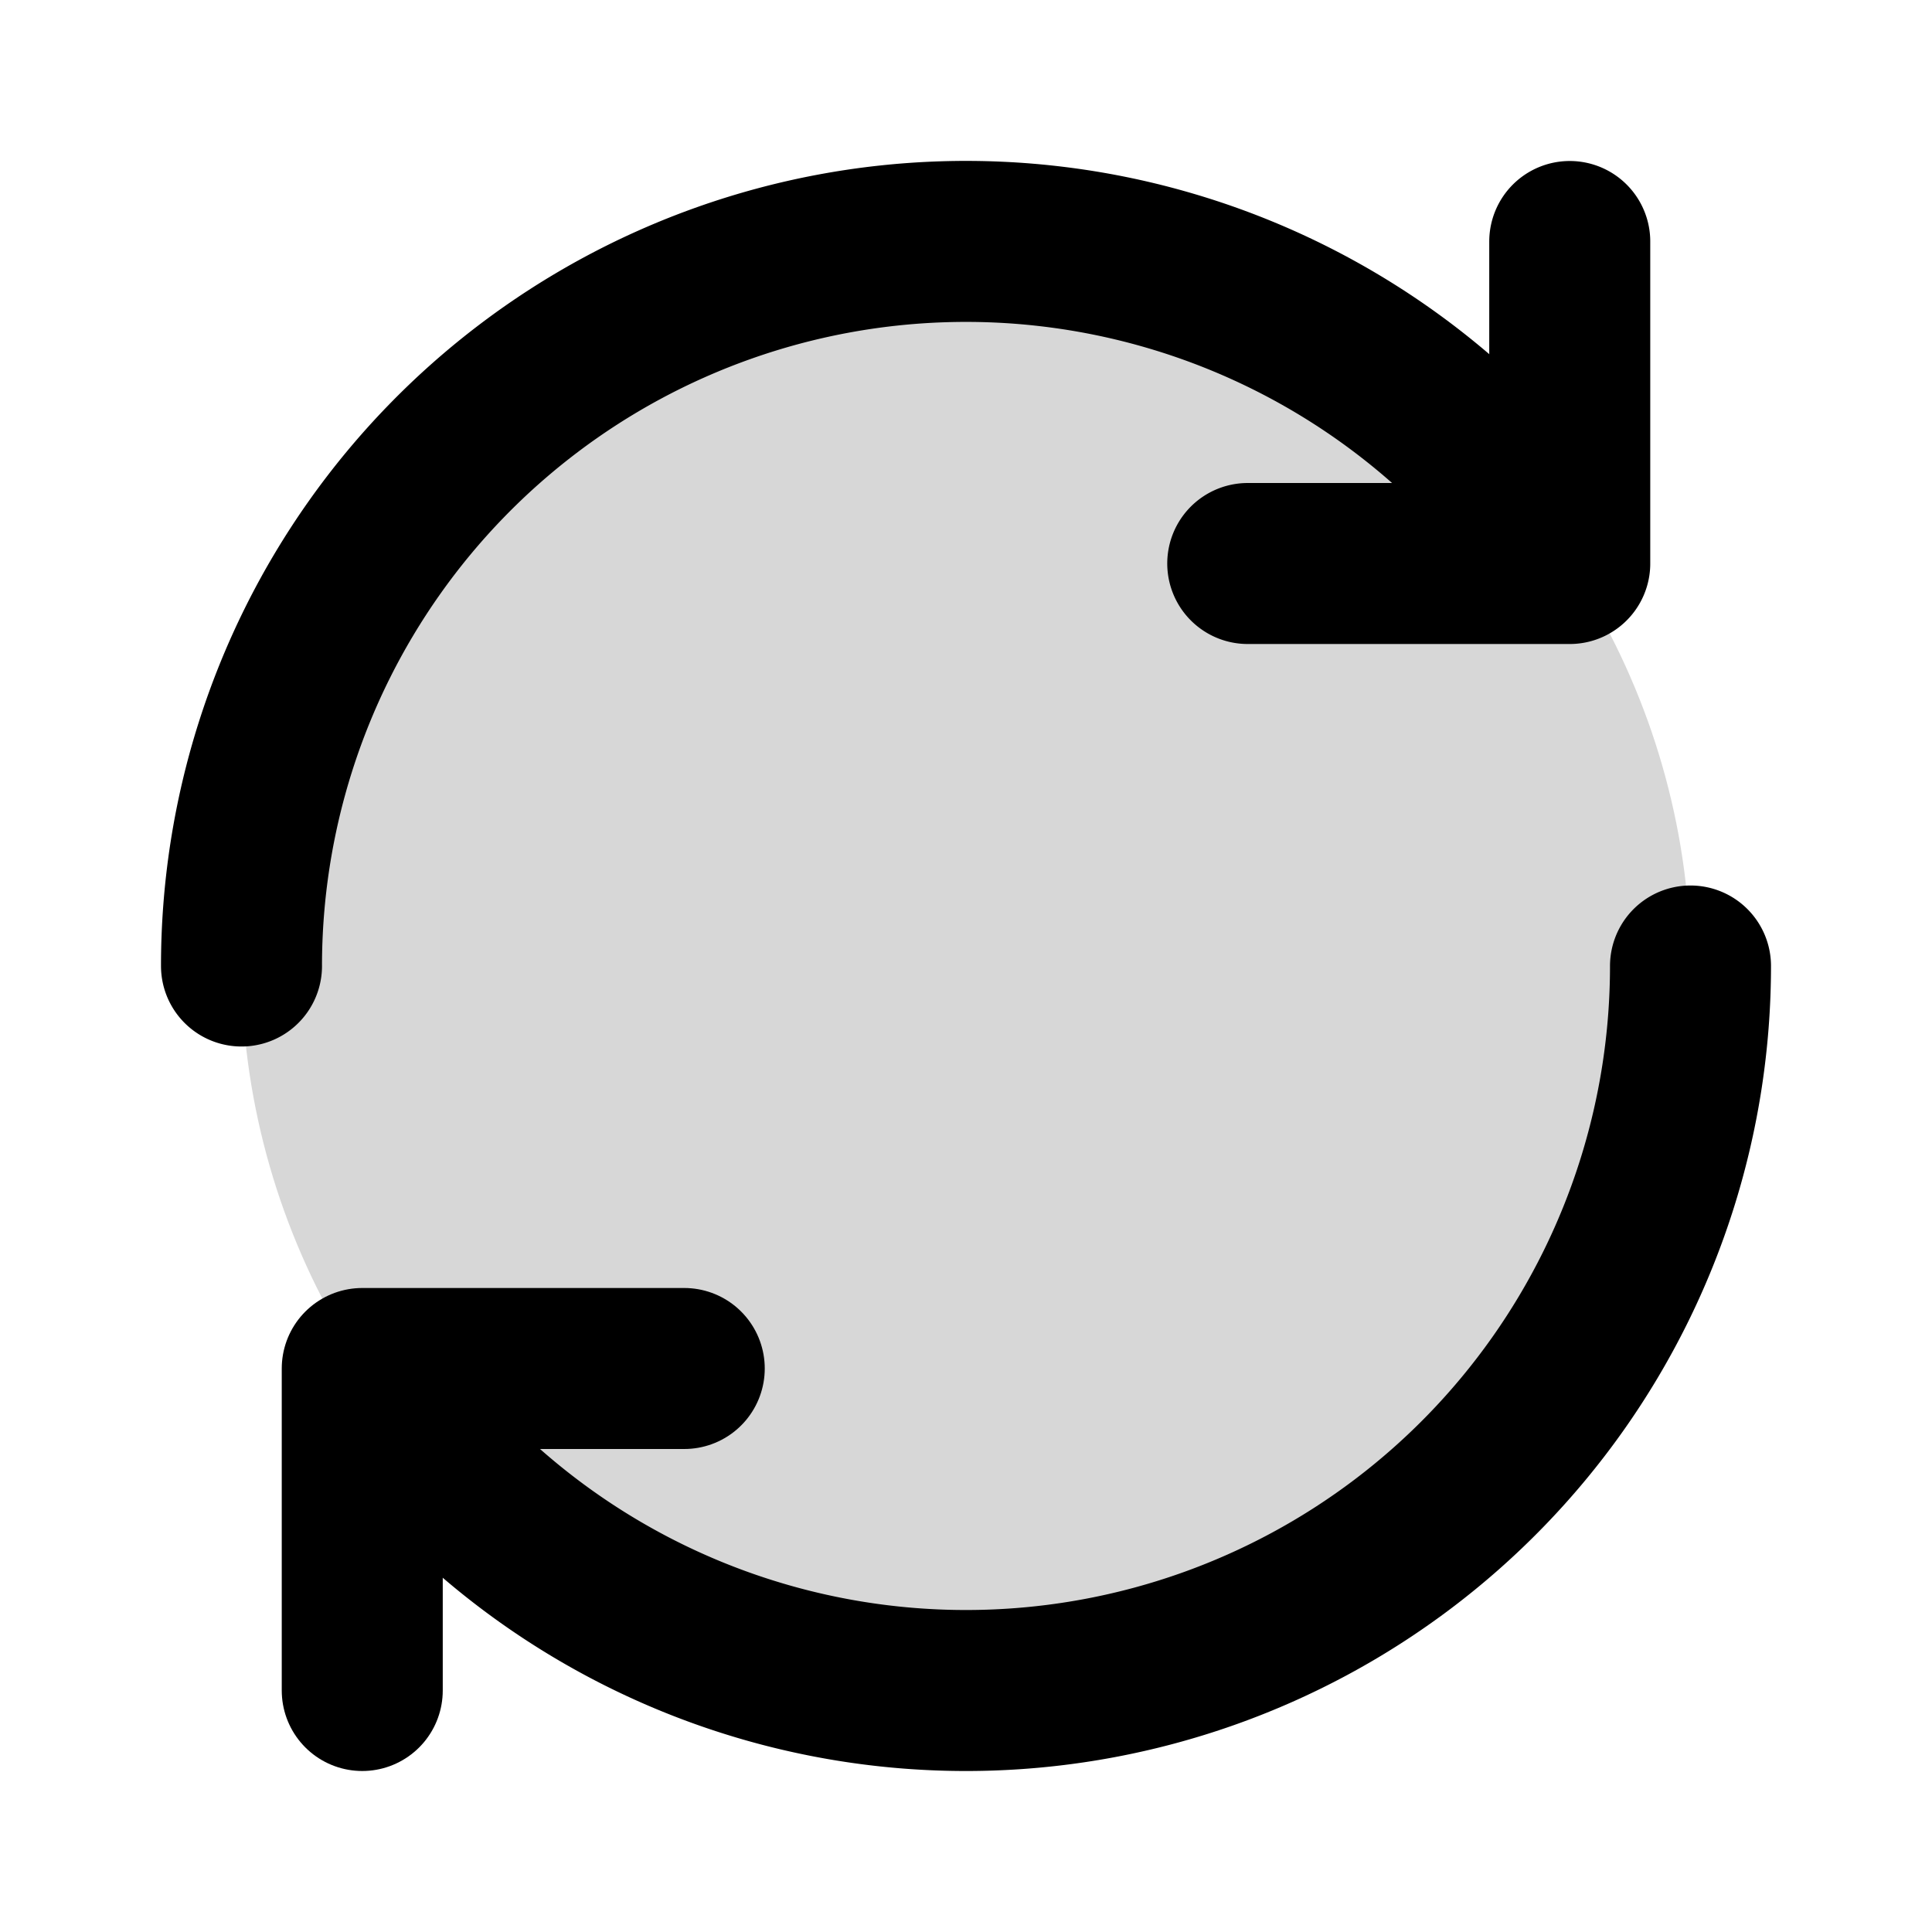 <svg xmlns="http://www.w3.org/2000/svg" xmlns:xlink="http://www.w3.org/1999/xlink" width="24" height="24" viewBox="0 0 24 24"><g fill="none"><circle cx="12" cy="12" r="9" fill="currentColor" opacity=".16"/><path stroke="currentColor" stroke-linecap="round" stroke-linejoin="round" stroke-width="2" d="M3 12a9 9 0 0 1 16-5.658"/><path stroke="currentColor" stroke-linecap="round" stroke-linejoin="round" stroke-width="2" d="M19.5 3v4h-4m5.5 5a9 9 0 0 1-16 5.657"/><path stroke="currentColor" stroke-linecap="round" stroke-linejoin="round" stroke-width="2" d="M4.5 21v-4h4"/></g></svg>